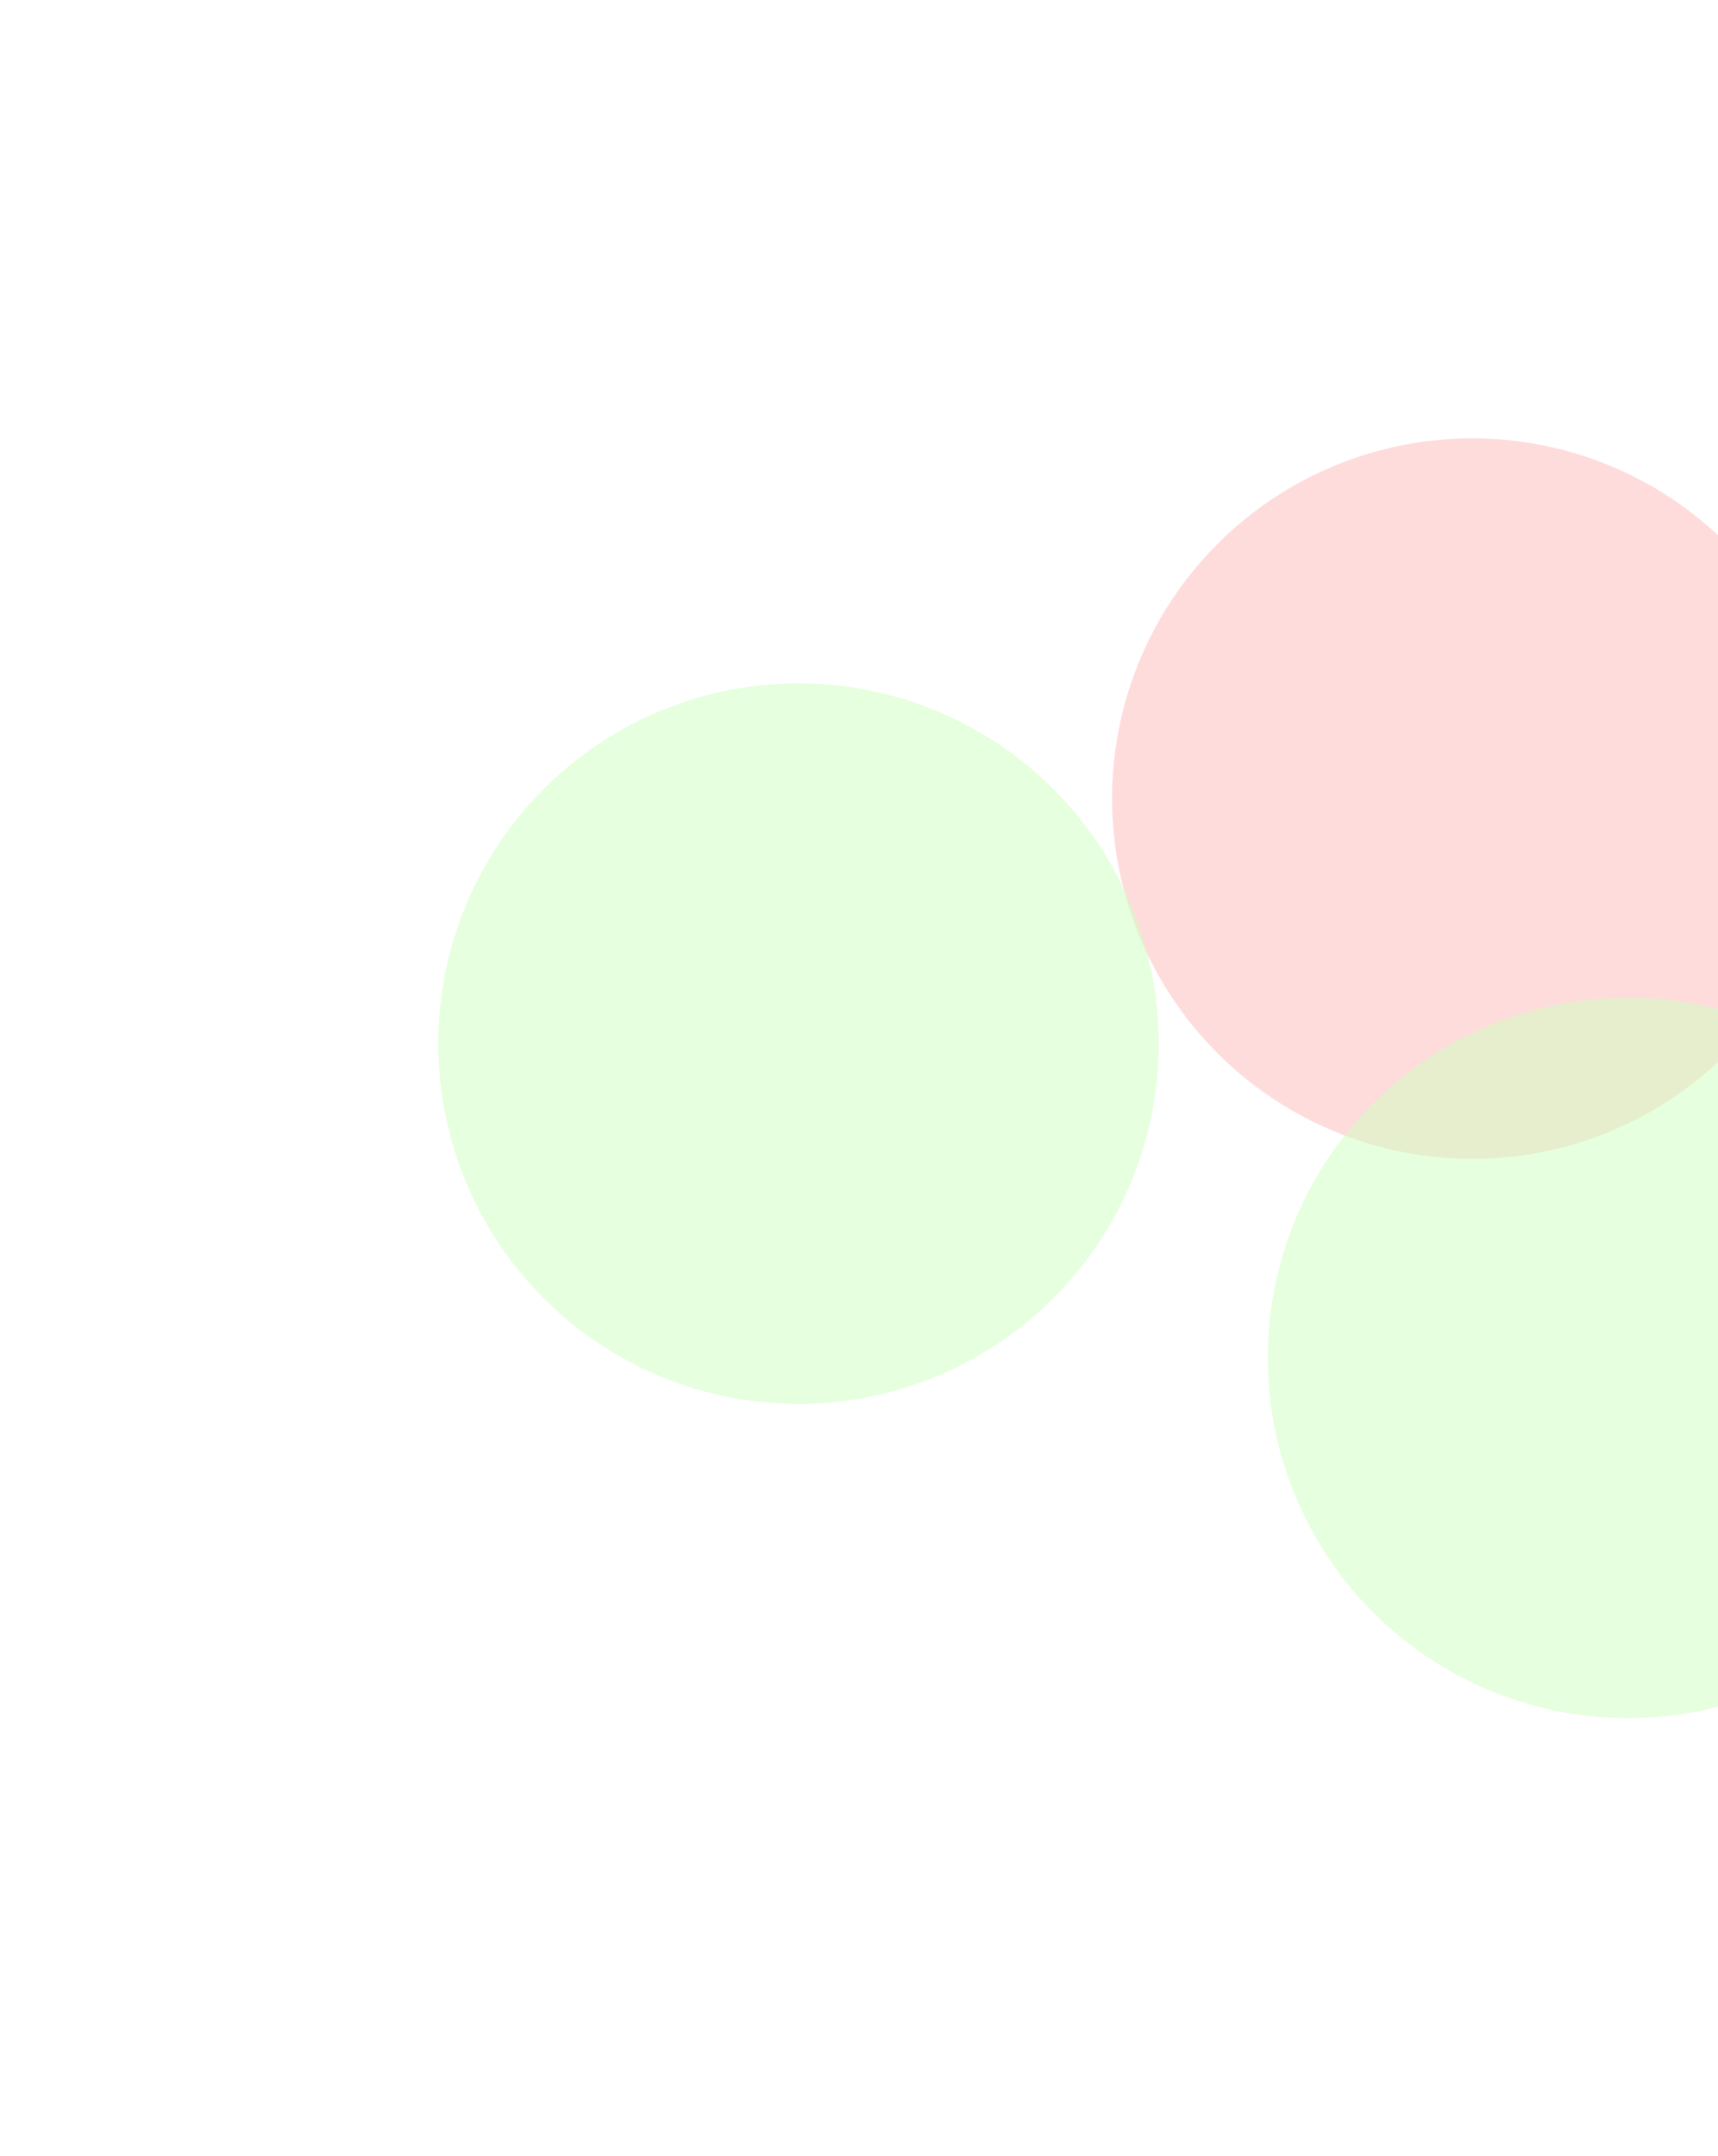 <svg width="1178" height="1478" viewBox="0 0 1178 1478" fill="none" xmlns="http://www.w3.org/2000/svg">
<g opacity="0.5" filter="url(#filter0_f)">
<circle cx="1009.51" cy="547.512" r="247" transform="rotate(-15 1009.51 547.512)" fill="#FFBABA"/>
</g>
<g opacity="0.5" filter="url(#filter1_f)">
<circle cx="1116.31" cy="930.935" r="247" transform="rotate(-15 1116.31 930.935)" fill="#CEFFBD"/>
</g>
<g opacity="0.5" filter="url(#filter2_f)">
<circle cx="547.512" cy="715.512" r="247" transform="rotate(-15 547.512 715.512)" fill="#CEFFBD"/>
</g>
<defs>
<filter id="filter0_f" x="462.451" y="0.451" width="1094.12" height="1094.12" filterUnits="userSpaceOnUse" color-interpolation-filters="sRGB">
<feFlood flood-opacity="0" result="BackgroundImageFix"/>
<feBlend mode="normal" in="SourceGraphic" in2="BackgroundImageFix" result="shape"/>
<feGaussianBlur stdDeviation="150" result="effect1_foregroundBlur"/>
</filter>
<filter id="filter1_f" x="569.25" y="383.874" width="1094.12" height="1094.12" filterUnits="userSpaceOnUse" color-interpolation-filters="sRGB">
<feFlood flood-opacity="0" result="BackgroundImageFix"/>
<feBlend mode="normal" in="SourceGraphic" in2="BackgroundImageFix" result="shape"/>
<feGaussianBlur stdDeviation="150" result="effect1_foregroundBlur"/>
</filter>
<filter id="filter2_f" x="0.451" y="168.451" width="1094.12" height="1094.12" filterUnits="userSpaceOnUse" color-interpolation-filters="sRGB">
<feFlood flood-opacity="0" result="BackgroundImageFix"/>
<feBlend mode="normal" in="SourceGraphic" in2="BackgroundImageFix" result="shape"/>
<feGaussianBlur stdDeviation="150" result="effect1_foregroundBlur"/>
</filter>
</defs>
</svg>
